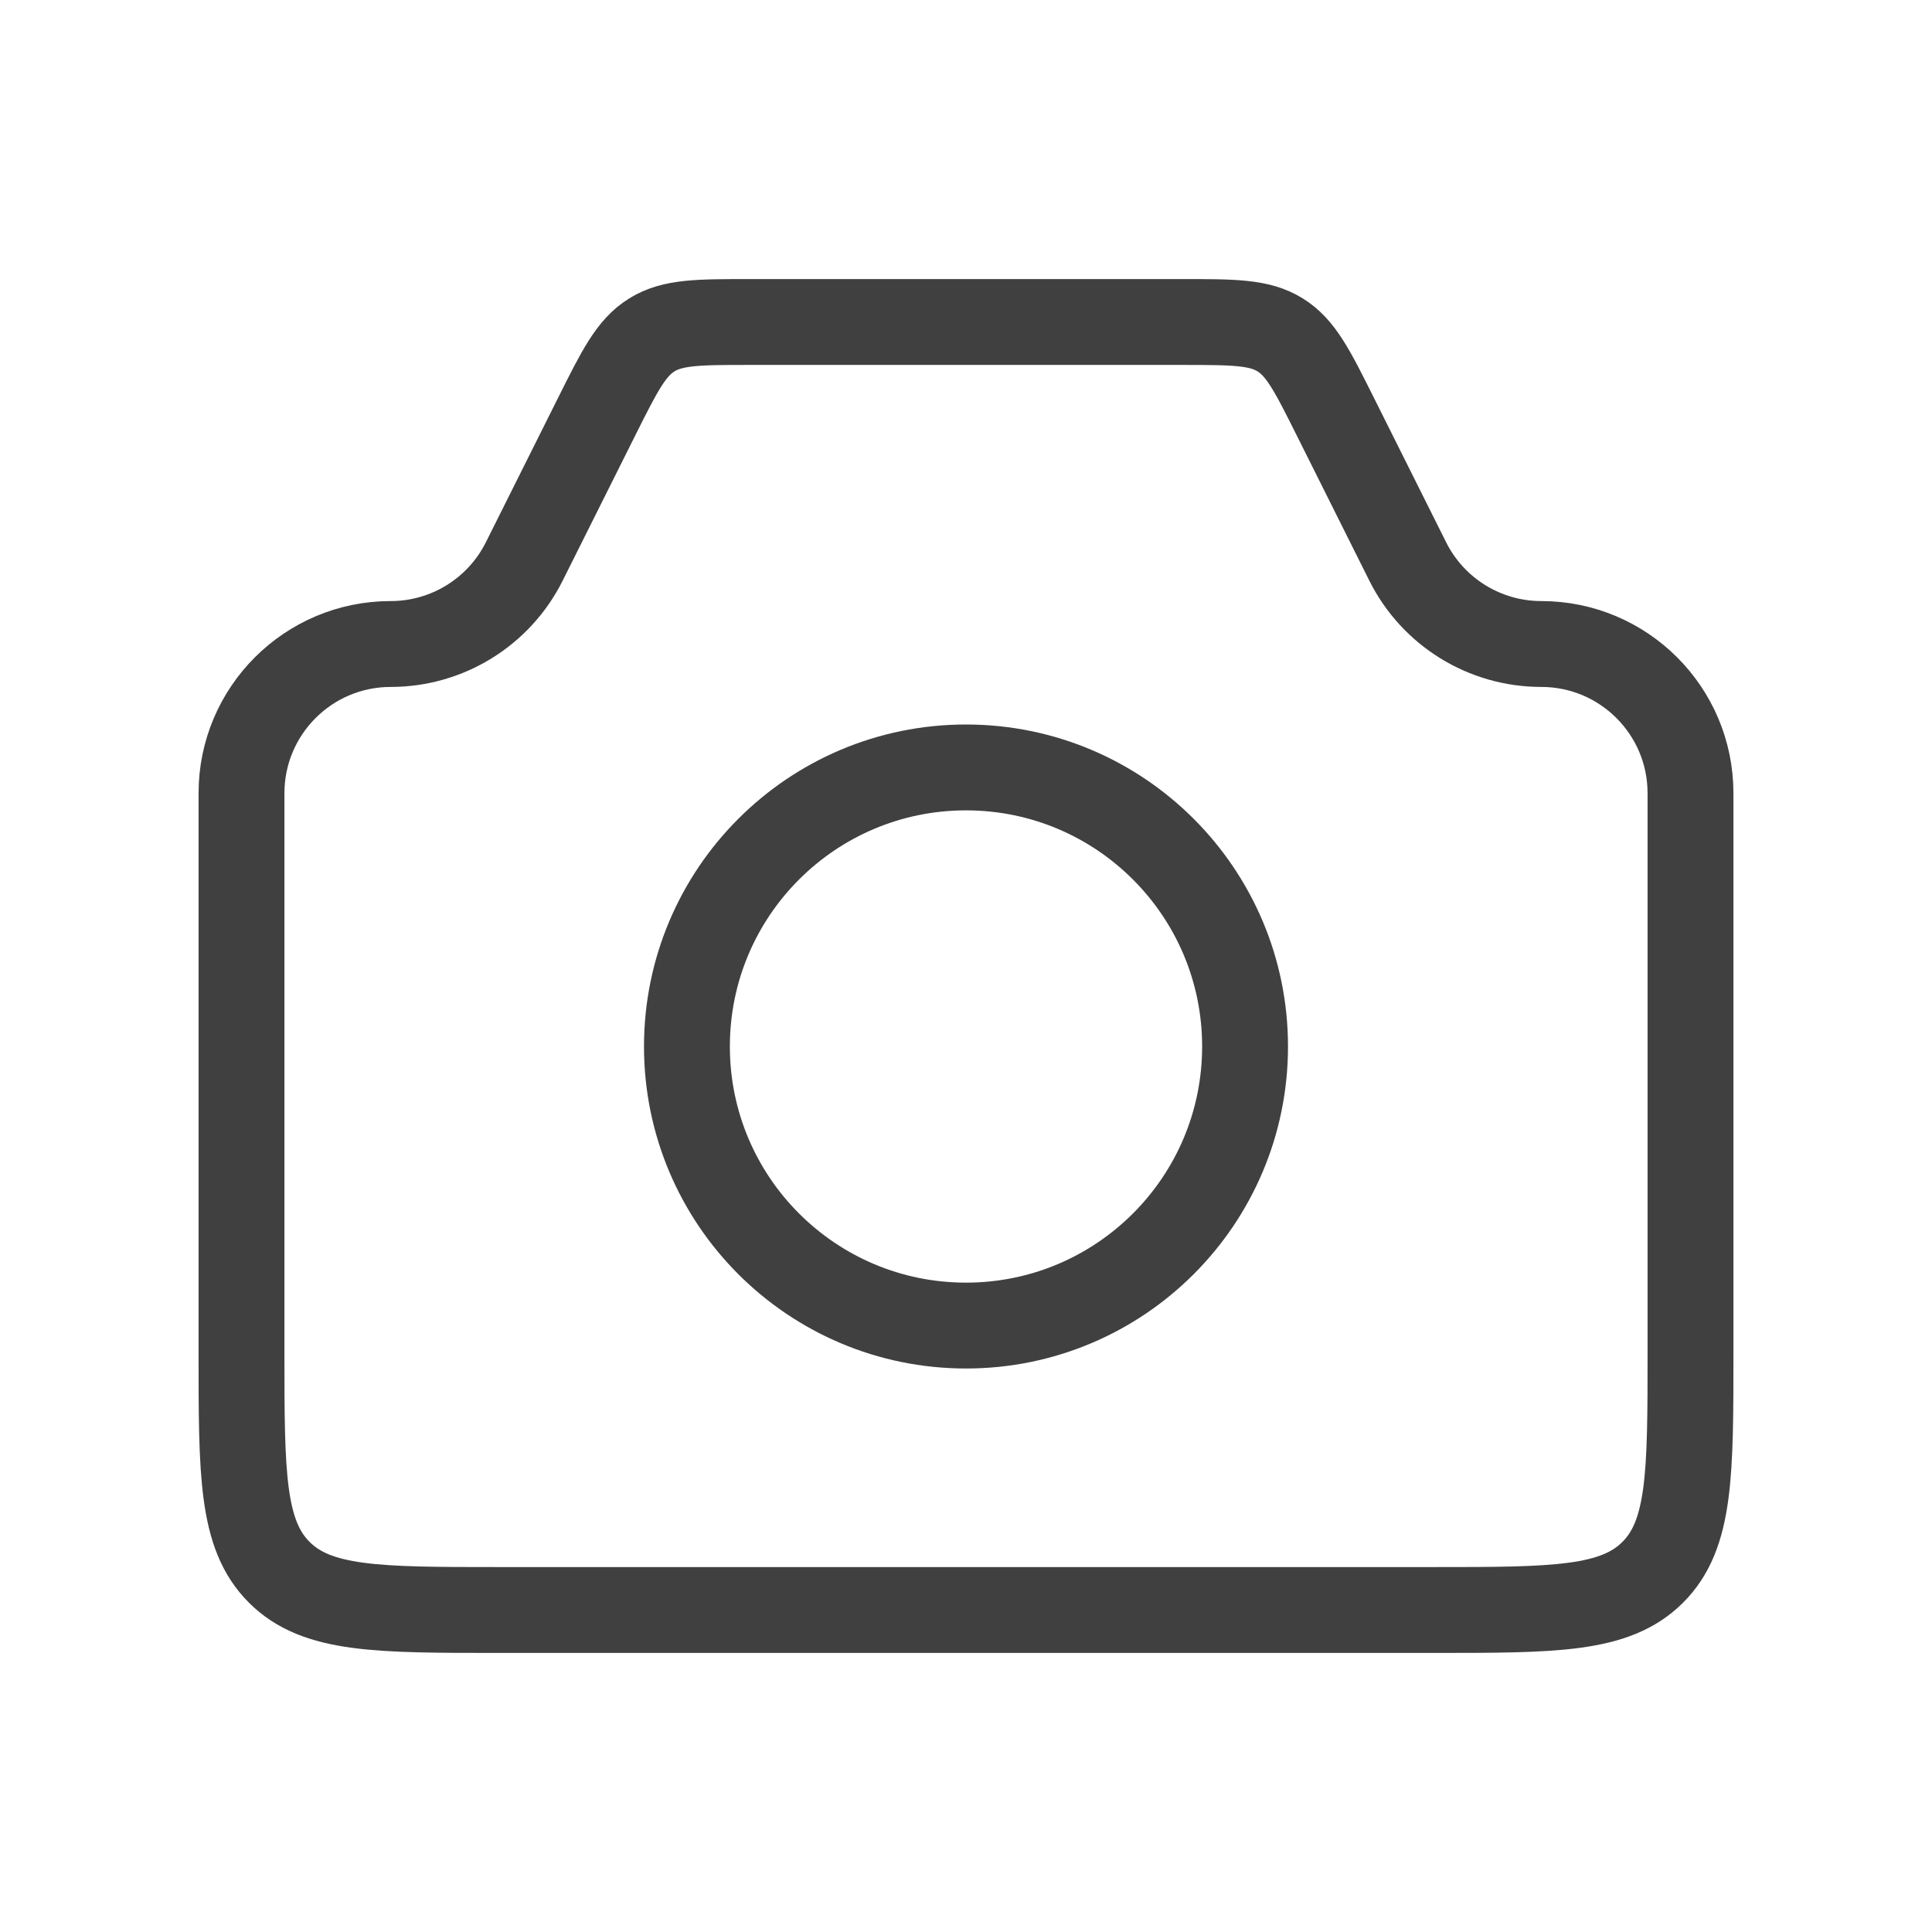 <svg width="45" height="45" viewBox="0 0 45 45" fill="none" xmlns="http://www.w3.org/2000/svg">
<path d="M5.625 18.476C5.625 16.556 7.181 15 9.101 15V15C10.418 15 11.622 14.256 12.211 13.078L13.894 9.711C14.432 8.635 14.701 8.097 15.185 7.799C15.668 7.5 16.269 7.5 17.472 7.5H27.528C28.731 7.5 29.332 7.5 29.815 7.799C30.299 8.097 30.568 8.635 31.106 9.711L32.789 13.078C33.378 14.256 34.582 15 35.899 15V15C37.819 15 39.375 16.556 39.375 18.476V31.5C39.375 34.328 39.375 35.743 38.496 36.621C37.618 37.5 36.203 37.5 33.375 37.5H11.625C8.797 37.5 7.382 37.5 6.504 36.621C5.625 35.743 5.625 34.328 5.625 31.5V18.476Z" stroke="#404040" stroke-width="2"/>
<circle cx="22.5" cy="24.375" r="6.5" stroke="#404040" stroke-width="2"/>
</svg>
